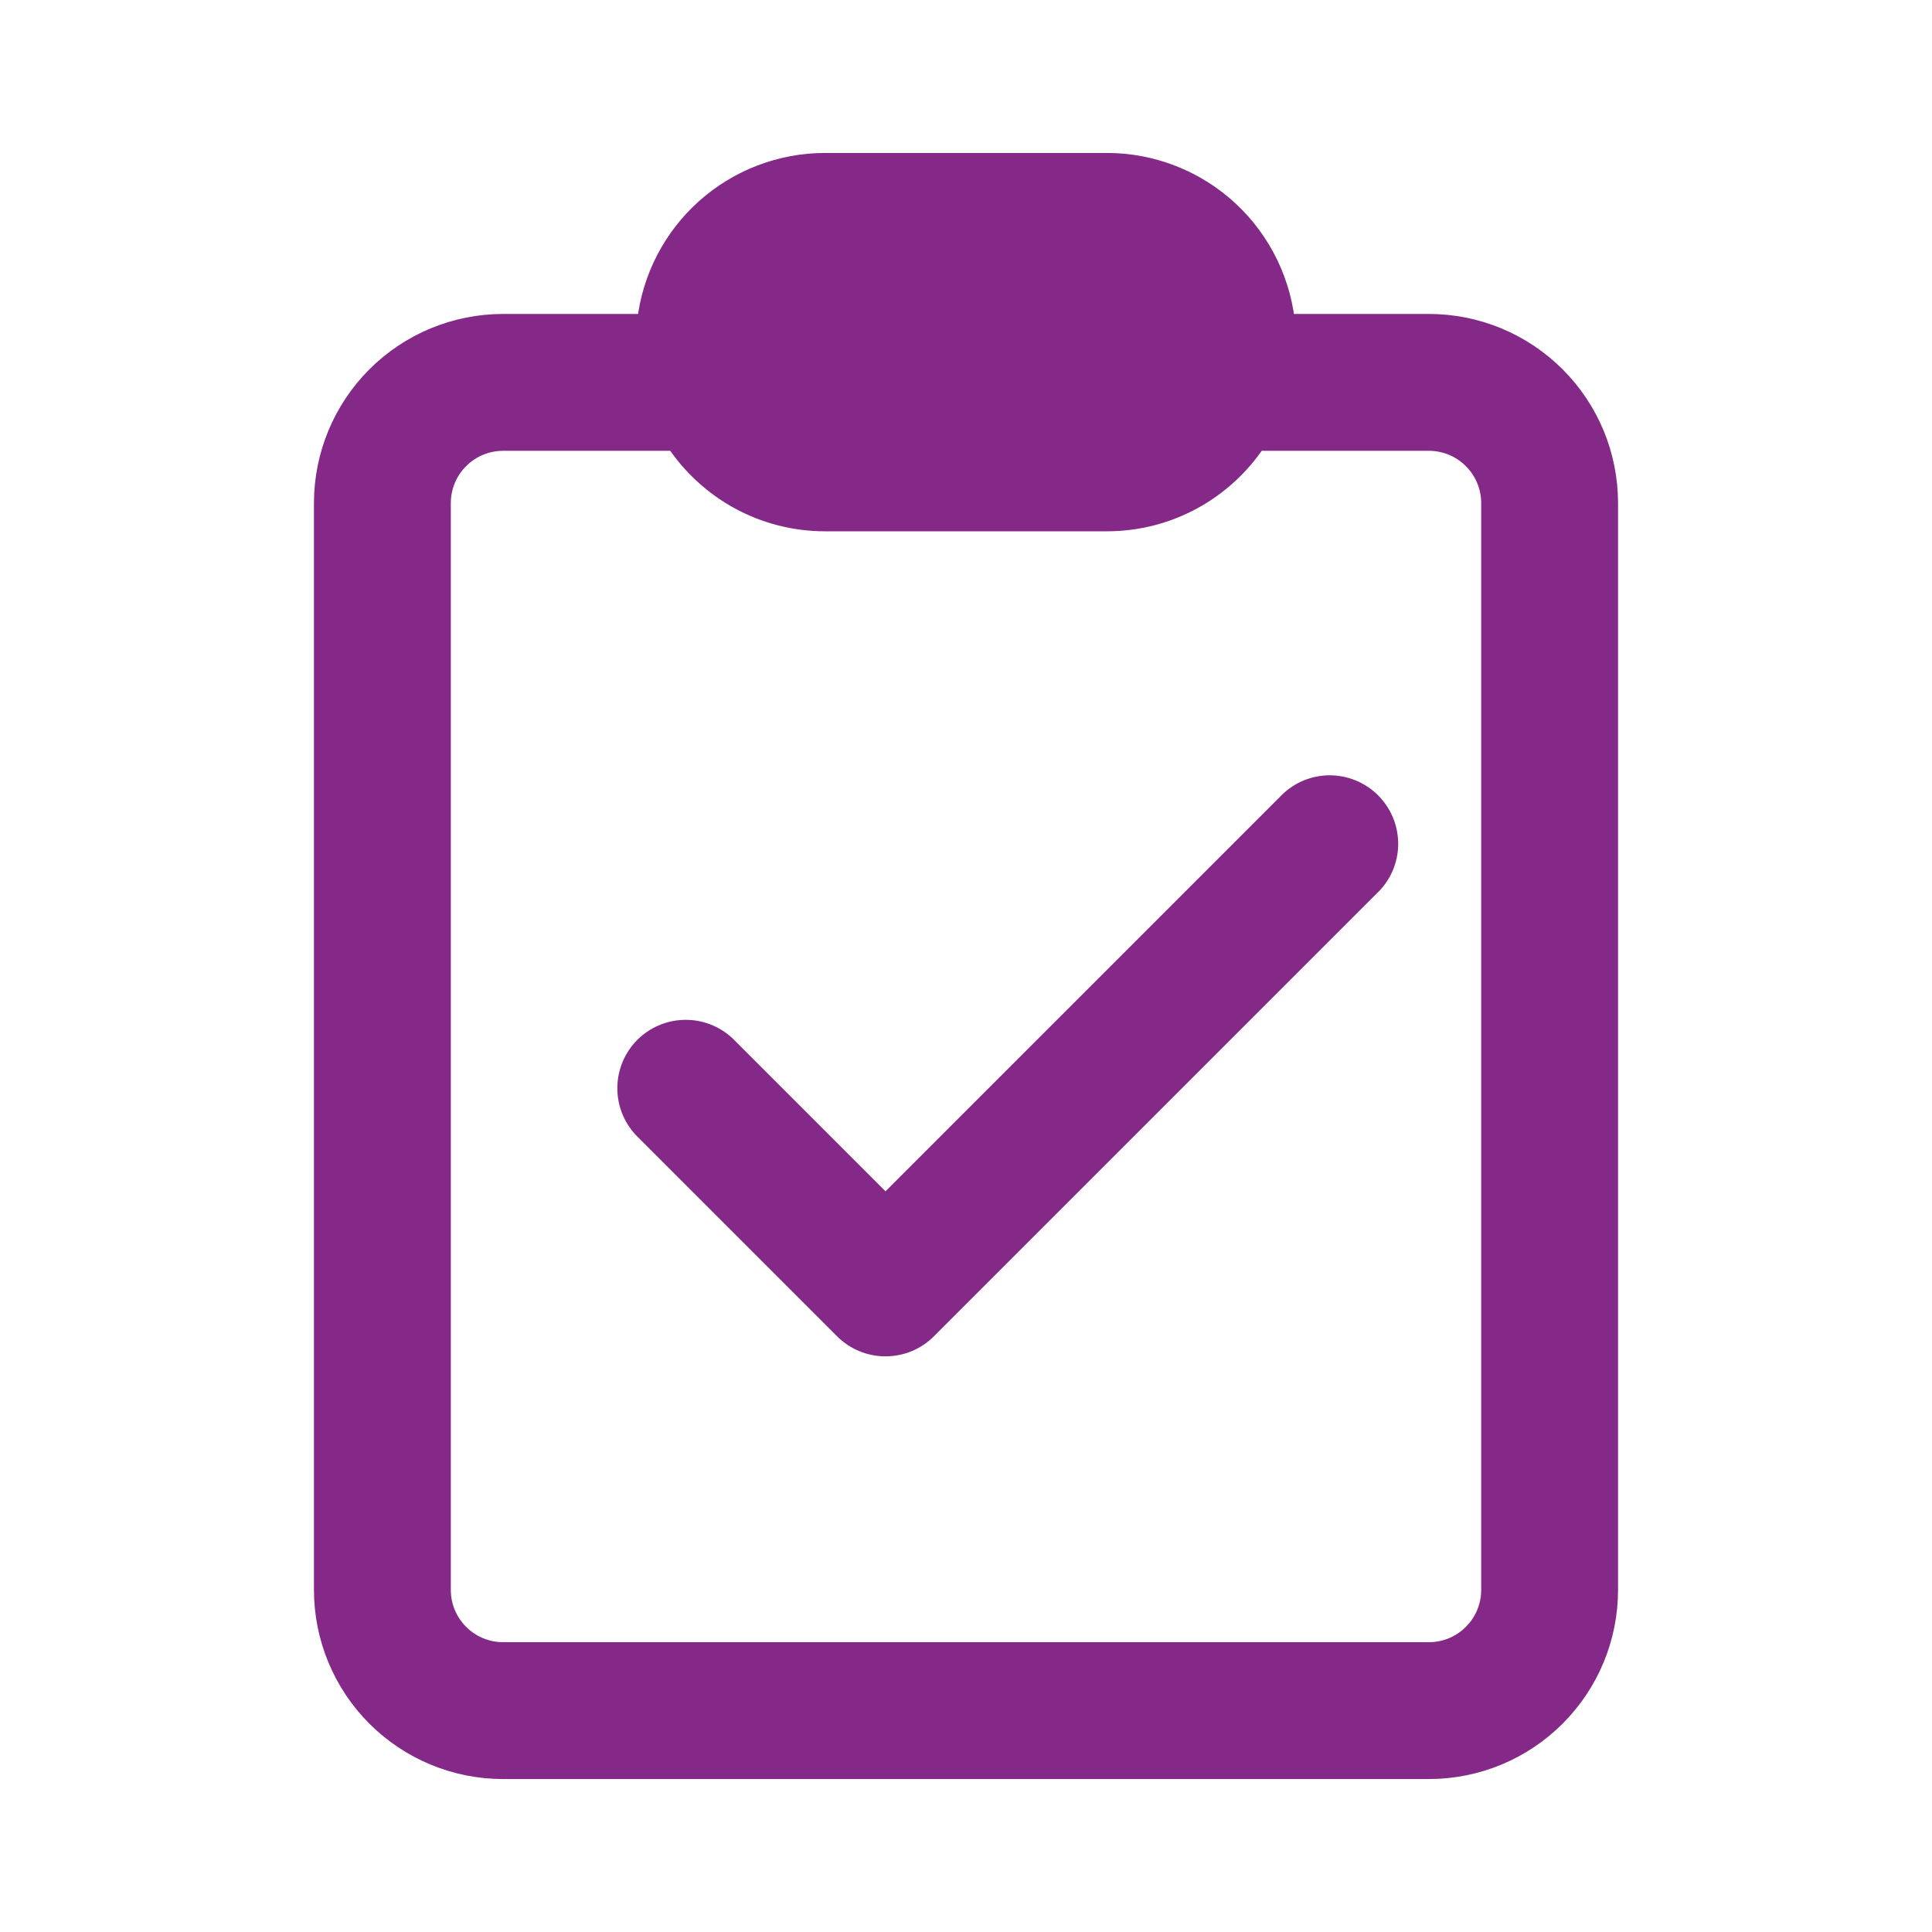 <svg width="24" height="24" viewBox="0 0 24 24" fill="none" xmlns="http://www.w3.org/2000/svg">
<path d="M17.03 11.03C17.104 10.961 17.163 10.879 17.204 10.787C17.245 10.694 17.267 10.595 17.269 10.495C17.27 10.394 17.252 10.294 17.214 10.2C17.176 10.107 17.12 10.022 17.049 9.951C16.978 9.88 16.893 9.824 16.8 9.786C16.706 9.748 16.606 9.73 16.506 9.731C16.405 9.733 16.305 9.755 16.213 9.796C16.122 9.837 16.039 9.896 15.97 9.97L11 14.94L9.03 12.97C8.888 12.838 8.7 12.765 8.505 12.769C8.311 12.772 8.126 12.851 7.988 12.988C7.851 13.126 7.772 13.311 7.769 13.505C7.765 13.7 7.838 13.888 7.97 14.03L10.47 16.53C10.611 16.671 10.801 16.749 11 16.749C11.199 16.749 11.389 16.671 11.53 16.53L17.03 11.03ZM15.994 4.084C15.952 3.518 15.697 2.988 15.281 2.601C14.865 2.215 14.318 2 13.75 2H10.25C9.697 2 9.163 2.204 8.75 2.573C8.338 2.942 8.075 3.45 8.014 4H6.25C5.653 4 5.081 4.237 4.659 4.659C4.237 5.081 4 5.653 4 6.25V19.75C4 20.347 4.237 20.919 4.659 21.341C5.081 21.763 5.653 22 6.25 22H17.75C18.046 22 18.338 21.942 18.611 21.829C18.884 21.716 19.132 21.55 19.341 21.341C19.55 21.132 19.716 20.884 19.829 20.611C19.942 20.338 20 20.046 20 19.75V6.25C20 5.955 19.942 5.662 19.829 5.389C19.716 5.116 19.55 4.868 19.341 4.659C19.132 4.45 18.884 4.284 18.611 4.171C18.338 4.058 18.046 4 17.75 4H15.986L15.994 4.084ZM15.994 4.096L16 4.25C16 4.198 15.997 4.147 15.994 4.096ZM10.25 6.5H13.75C14.53 6.5 15.217 6.103 15.621 5.5H17.75C17.949 5.5 18.14 5.579 18.28 5.72C18.421 5.86 18.5 6.051 18.5 6.25V19.75C18.5 19.949 18.421 20.14 18.28 20.28C18.14 20.421 17.949 20.5 17.75 20.5H6.25C6.051 20.5 5.86 20.421 5.72 20.28C5.579 20.14 5.5 19.949 5.5 19.75V6.25C5.5 6.051 5.579 5.86 5.72 5.72C5.86 5.579 6.051 5.5 6.25 5.5H8.379C8.783 6.103 9.47 6.5 10.25 6.5Z" fill="#852988"/>
<path d="M10.25 5H13.75M17.03 11.03C17.104 10.961 17.163 10.879 17.204 10.787C17.245 10.694 17.267 10.595 17.269 10.495C17.27 10.394 17.252 10.294 17.214 10.2C17.176 10.107 17.12 10.022 17.049 9.951C16.978 9.88 16.893 9.824 16.8 9.786C16.706 9.748 16.606 9.73 16.506 9.731C16.405 9.733 16.305 9.755 16.213 9.796C16.122 9.837 16.039 9.896 15.97 9.97L11 14.94L9.03 12.97C8.888 12.838 8.7 12.765 8.505 12.769C8.311 12.772 8.126 12.851 7.988 12.988C7.851 13.126 7.772 13.311 7.769 13.505C7.765 13.7 7.838 13.888 7.97 14.03L10.47 16.53C10.611 16.671 10.801 16.749 11 16.749C11.199 16.749 11.389 16.671 11.53 16.53L17.03 11.03ZM15.994 4.084C15.952 3.518 15.697 2.988 15.281 2.601C14.865 2.215 14.318 2 13.75 2H10.25C9.697 2 9.163 2.204 8.75 2.573C8.338 2.942 8.075 3.45 8.014 4H6.25C5.653 4 5.081 4.237 4.659 4.659C4.237 5.081 4 5.653 4 6.25V19.75C4 20.347 4.237 20.919 4.659 21.341C5.081 21.763 5.653 22 6.25 22H17.75C18.046 22 18.338 21.942 18.611 21.829C18.884 21.716 19.132 21.55 19.341 21.341C19.55 21.132 19.716 20.884 19.829 20.611C19.942 20.338 20 20.046 20 19.75V6.25C20 5.955 19.942 5.662 19.829 5.389C19.716 5.116 19.55 4.868 19.341 4.659C19.132 4.45 18.884 4.284 18.611 4.171C18.338 4.058 18.046 4 17.75 4H15.986L15.994 4.084ZM15.994 4.096L16 4.25C16 4.198 15.997 4.147 15.994 4.096ZM10.25 6.5H13.75C14.53 6.5 15.217 6.103 15.621 5.5H17.75C17.949 5.5 18.14 5.579 18.28 5.72C18.421 5.86 18.5 6.051 18.5 6.25V19.75C18.5 19.949 18.421 20.14 18.28 20.28C18.14 20.421 17.949 20.5 17.75 20.5H6.25C6.051 20.5 5.86 20.421 5.72 20.28C5.579 20.14 5.5 19.949 5.5 19.75V6.25C5.5 6.051 5.579 5.86 5.72 5.72C5.86 5.579 6.051 5.5 6.25 5.5H8.379C8.783 6.103 9.47 6.5 10.25 6.5Z" stroke="#852988" stroke-width="0.2"/>
</svg>
